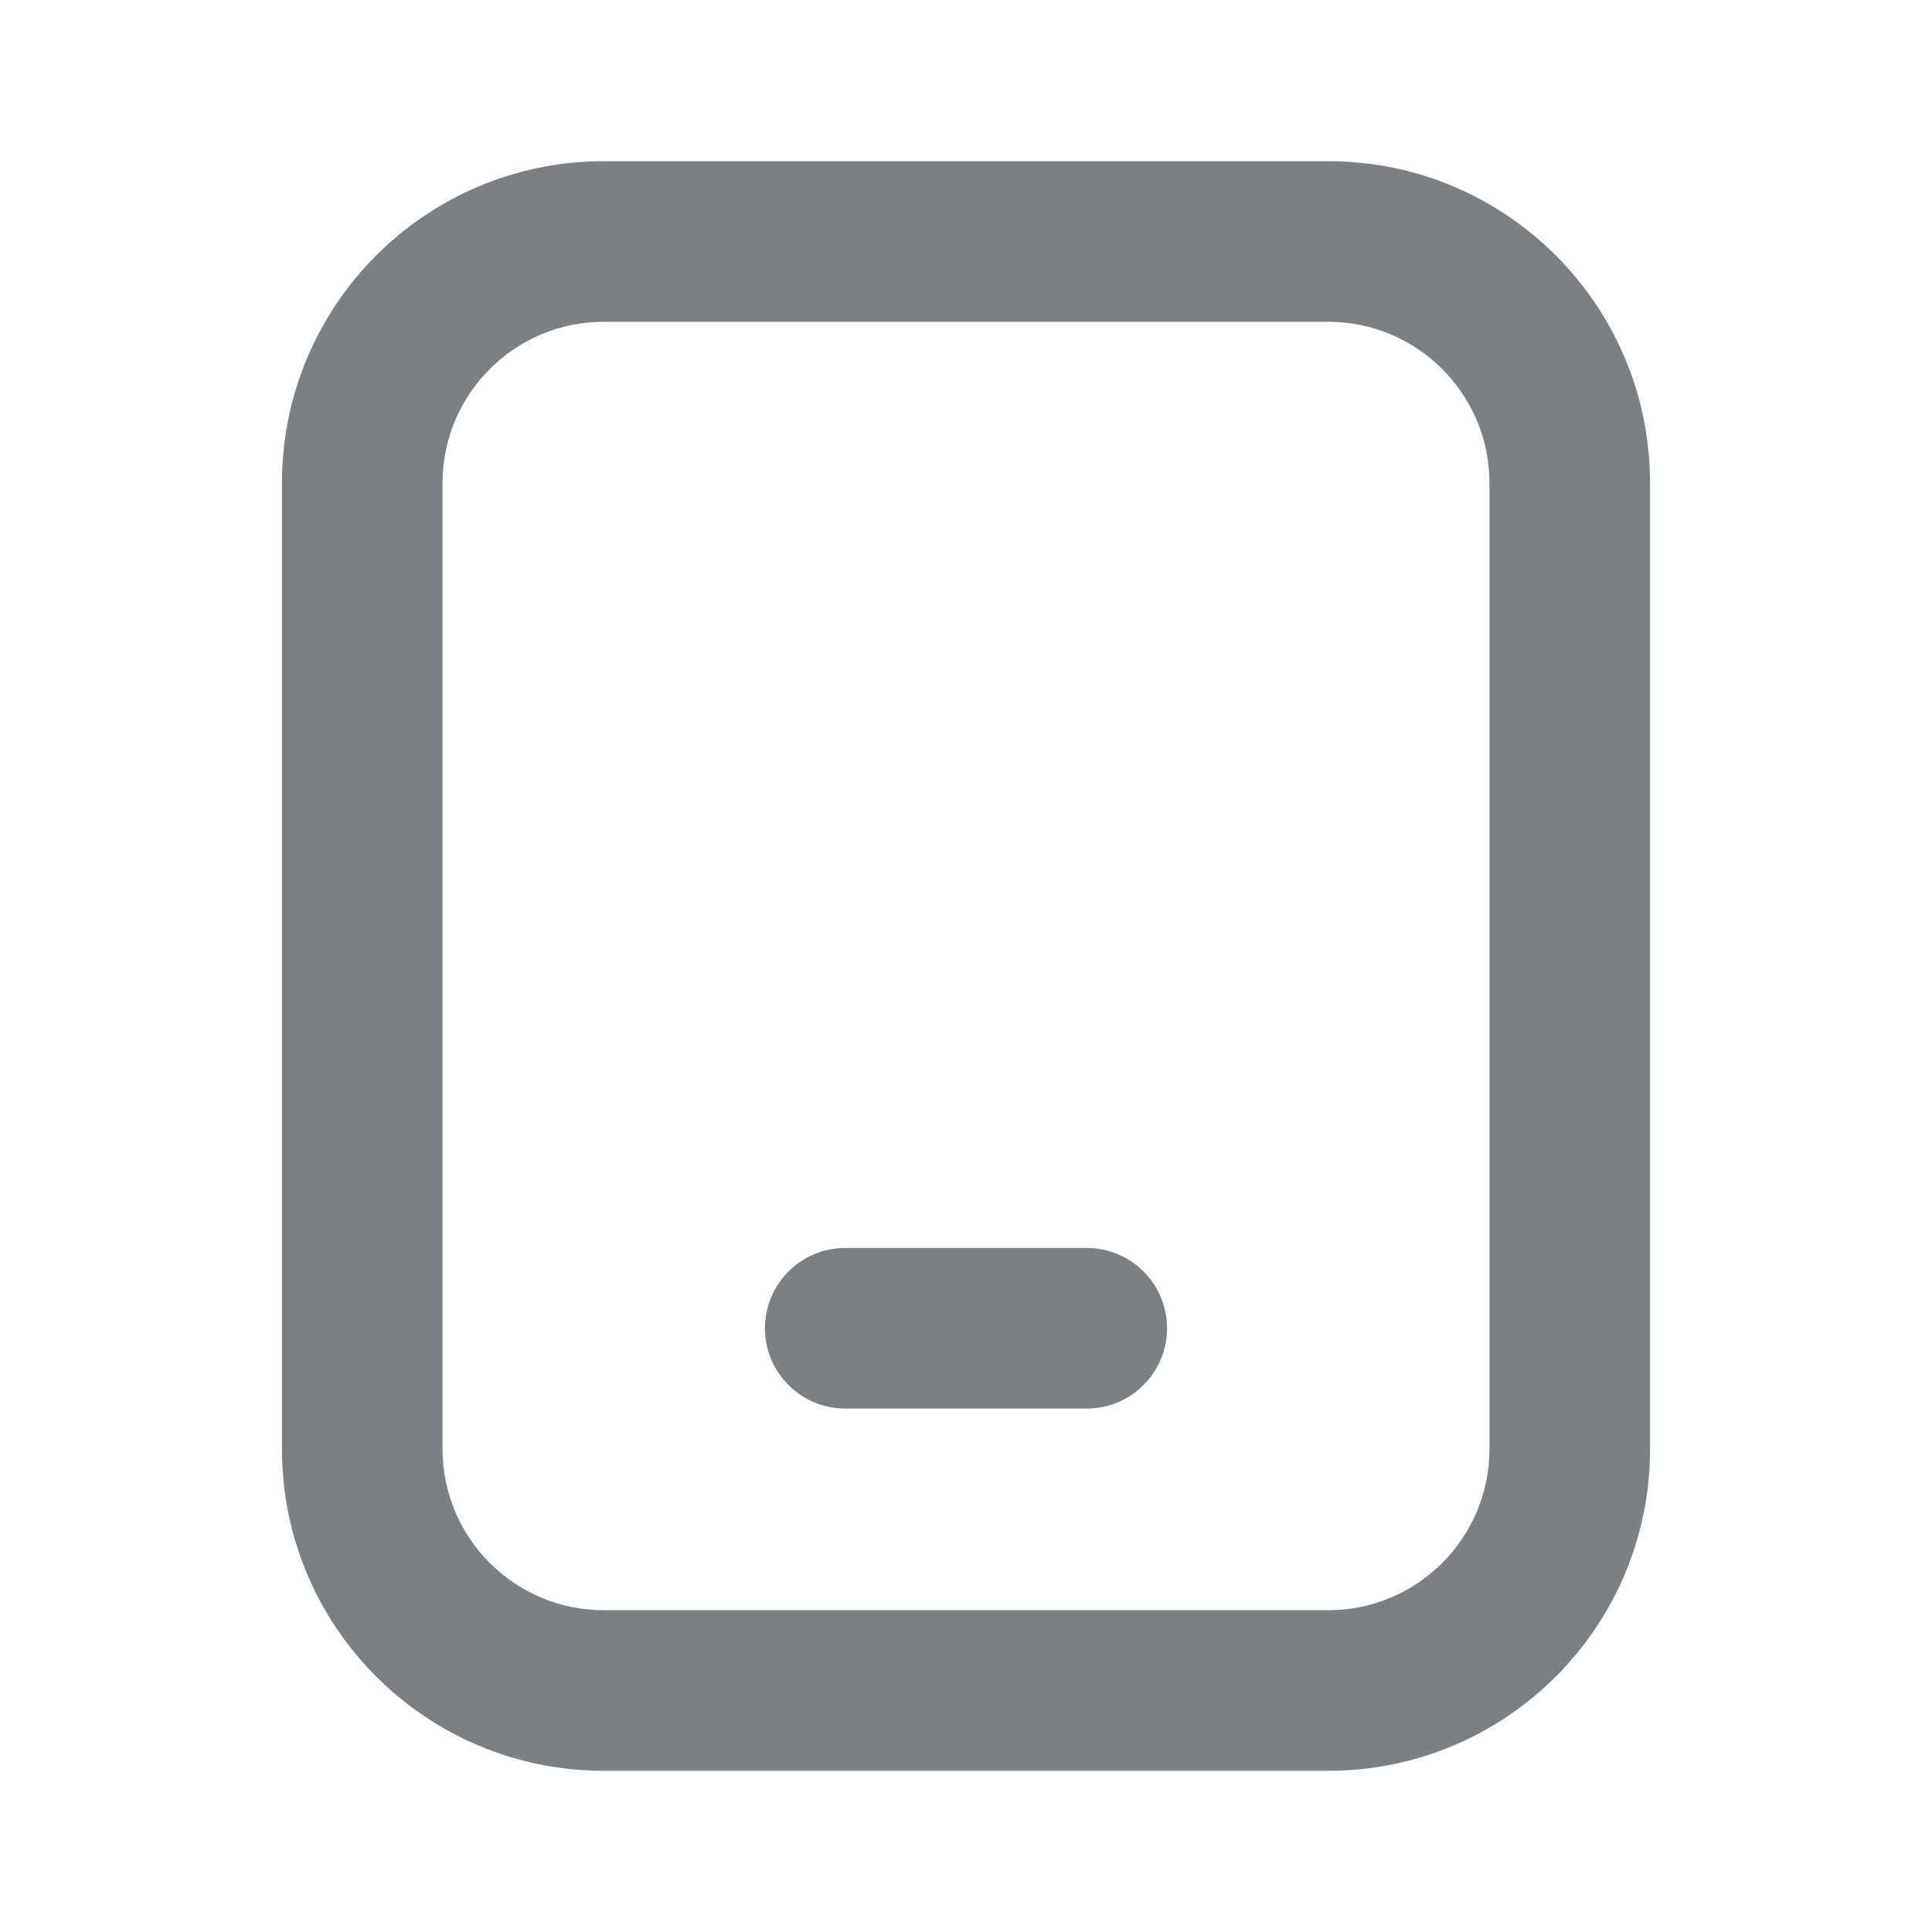 <svg width="16" height="16" viewBox="0 0 16 16" fill="none" xmlns="http://www.w3.org/2000/svg">
<path fill-rule="evenodd" clip-rule="evenodd" d="M2.335 4C2.335 2.528 3.528 1.335 5 1.335H11C12.472 1.335 13.665 2.528 13.665 4V12C13.665 13.472 12.472 14.665 11 14.665H5C3.528 14.665 2.335 13.472 2.335 12V4ZM5 2.665C4.263 2.665 3.665 3.263 3.665 4V12C3.665 12.737 4.263 13.335 5 13.335H11C11.737 13.335 12.335 12.737 12.335 12V4C12.335 3.263 11.737 2.665 11 2.665H5ZM6.335 11C6.335 10.633 6.633 10.335 7 10.335H9C9.367 10.335 9.665 10.633 9.665 11C9.665 11.367 9.367 11.665 9 11.665H7C6.633 11.665 6.335 11.367 6.335 11Z" fill="#7D7F82"/>
</svg>
